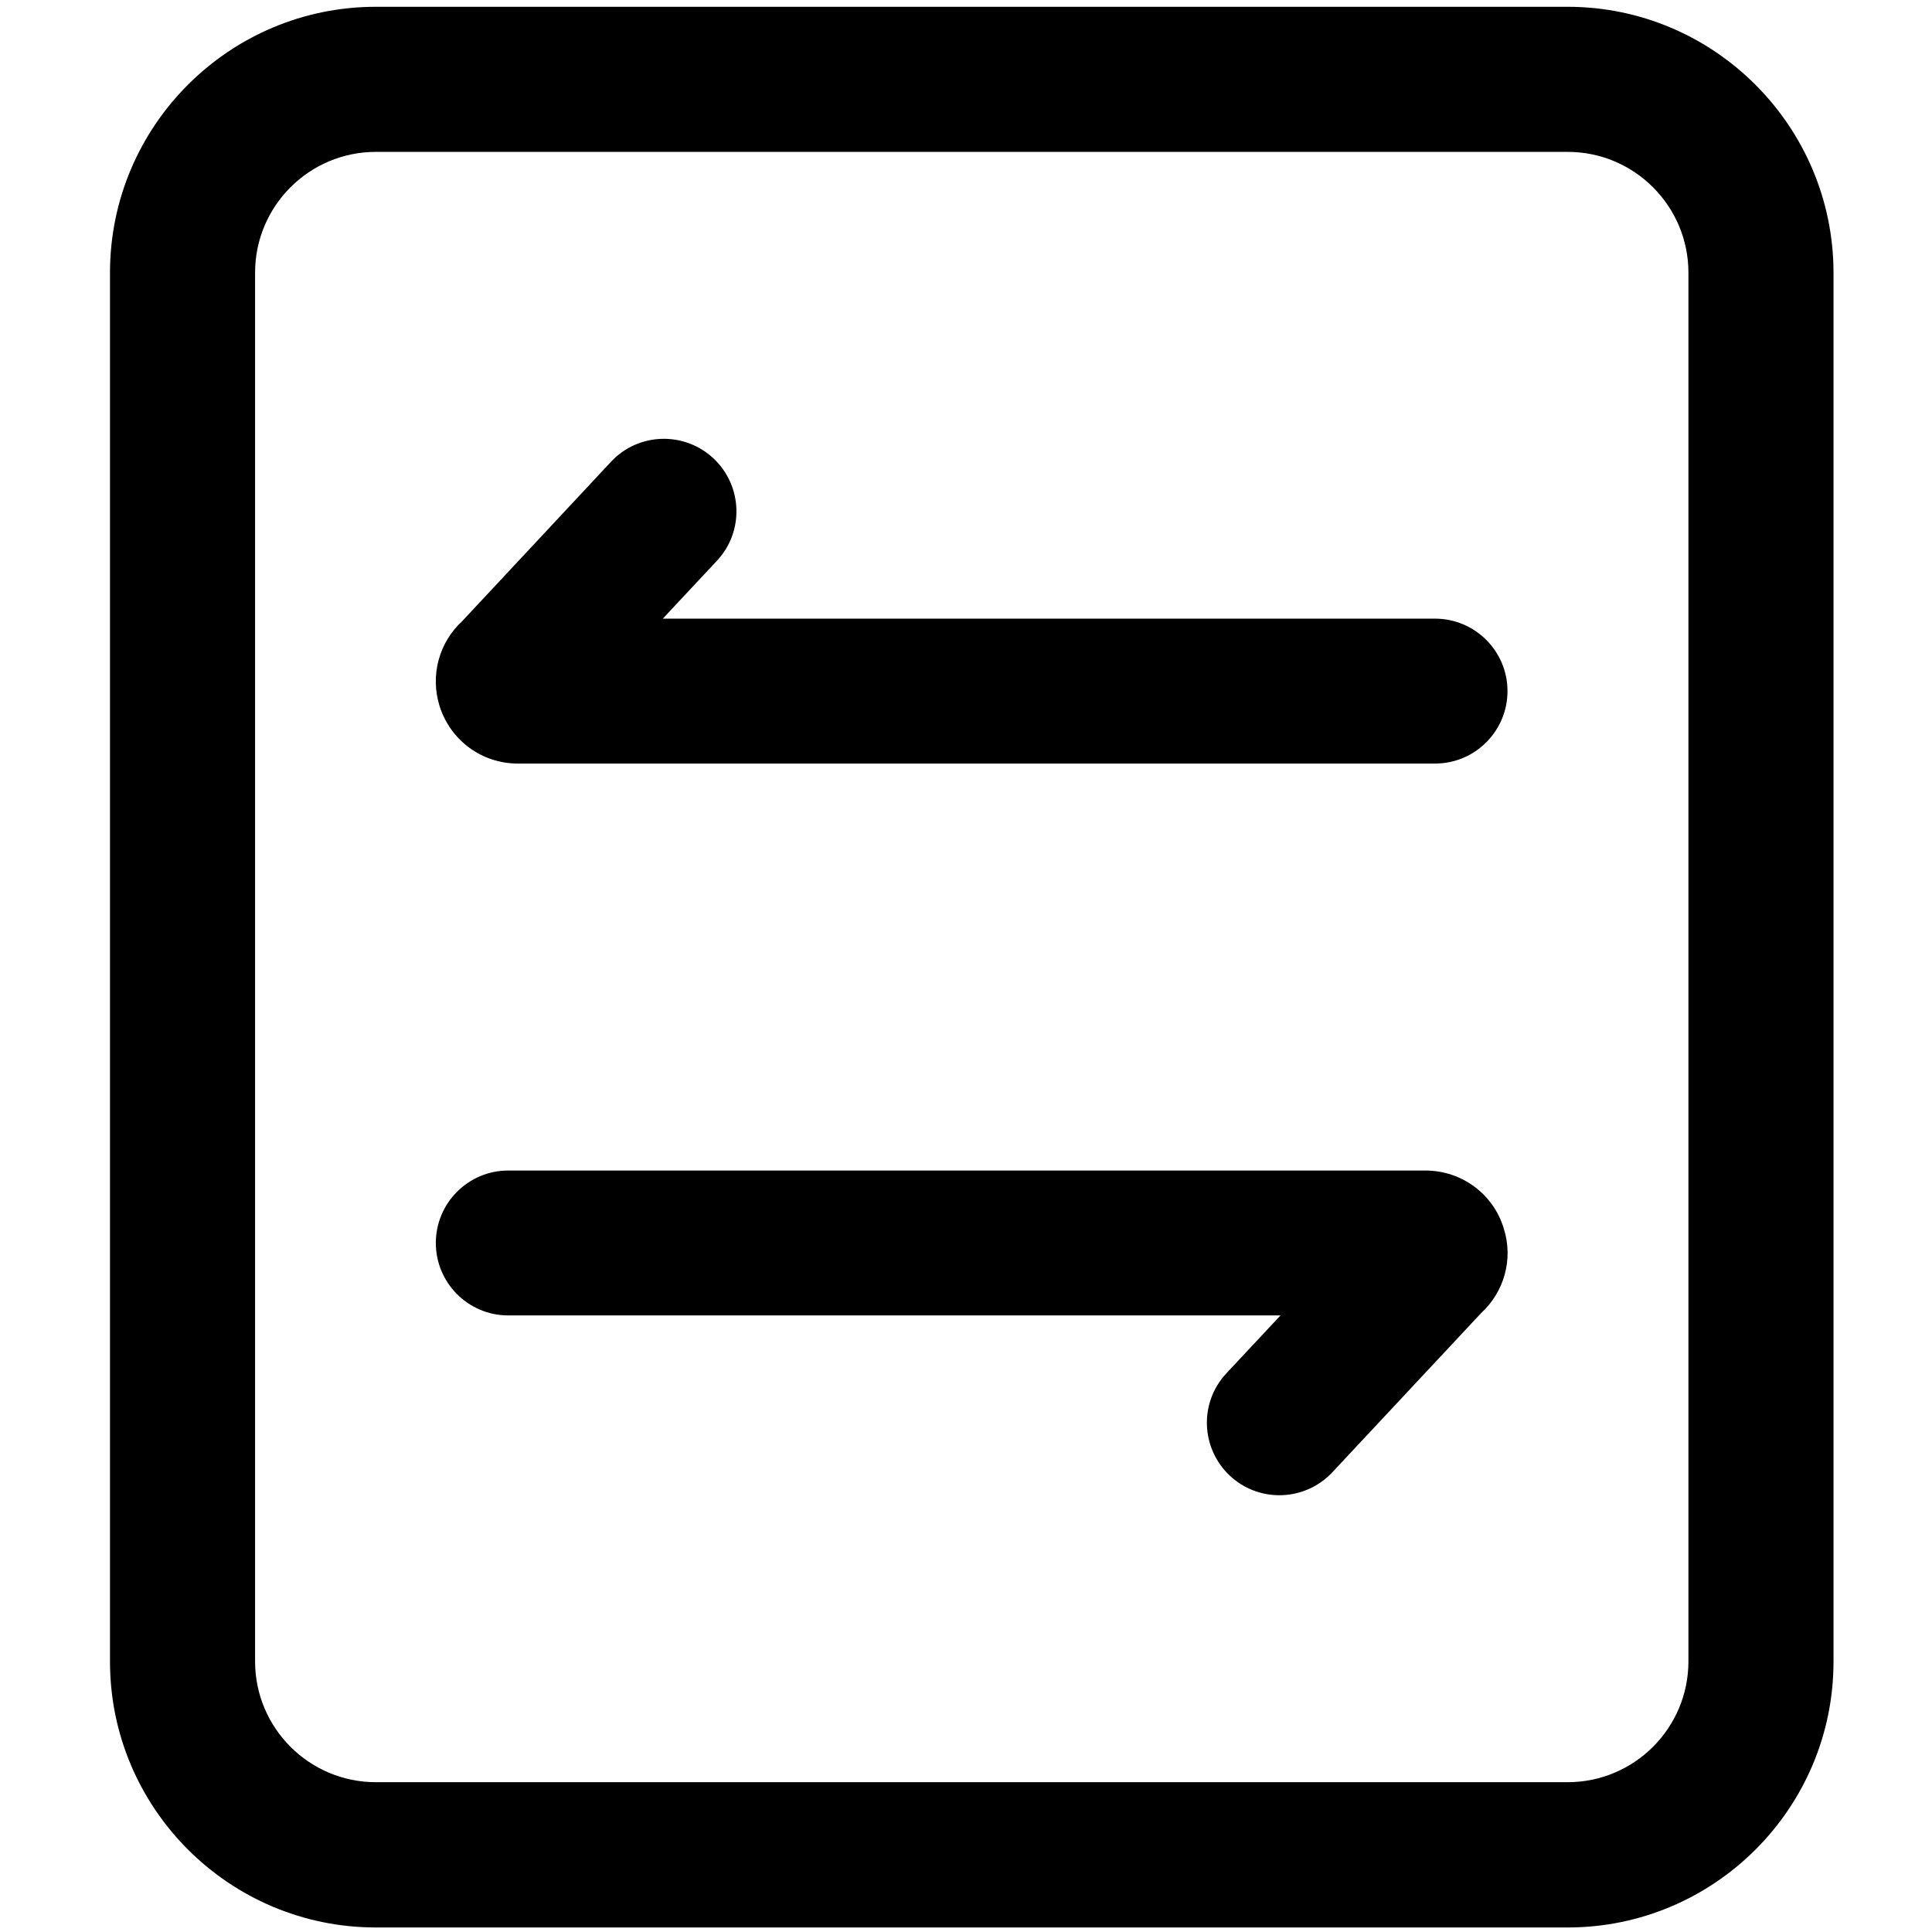 <?xml version="1.0" standalone="no"?><!DOCTYPE svg PUBLIC "-//W3C//DTD SVG 1.1//EN" "http://www.w3.org/Graphics/SVG/1.1/DTD/svg11.dtd"><svg t="1631621479762" class="icon" viewBox="0 0 1024 1024" version="1.1" xmlns="http://www.w3.org/2000/svg" p-id="3037" xmlns:xlink="http://www.w3.org/1999/xlink" width="200" height="200"><defs><style type="text/css"></style></defs><path d="M830.9 3.6H199.2c-77.7 0-140.9 63.2-140.9 140.9v736.2c0 77.7 63.2 140.9 140.9 140.9h631.7c77.7 0 140.9-63.2 140.9-140.9V144.5C971.7 66.8 908.5 3.6 830.9 3.6z m64 877c0 35.3-28.7 64-64 64H199.2c-35.3 0-64-28.7-64-64V144.5c0-35.3 28.7-64 64-64h631.7c35.3 0 64 28.7 64 64v736.1z" p-id="3038"></path><path d="M274.5 404.7h486.1c21.2 0 38.4-17.2 38.4-38.4s-17.2-38.4-38.4-38.4H351.3l28.7-30.7c14.5-15.5 13.6-39.8-1.9-54.3-15.5-14.4-39.8-13.7-54.3 1.9L245 329.2c-12.3 11.3-17.1 28.7-12 45.1 5.8 18.2 22.4 30.4 41.5 30.4zM755.5 620.4H269.4c-21.2 0-38.4 17.2-38.4 38.4s17.2 38.4 38.4 38.4h409.3L650 727.9c-14.5 15.5-13.6 39.8 1.9 54.3 7.4 6.9 16.8 10.3 26.2 10.3 10.3 0 20.5-4.1 28.1-12.2L785 696c12.3-11.3 17.2-28.7 12-45-5.6-18.3-22.4-30.6-41.5-30.6z" p-id="3039"></path></svg>